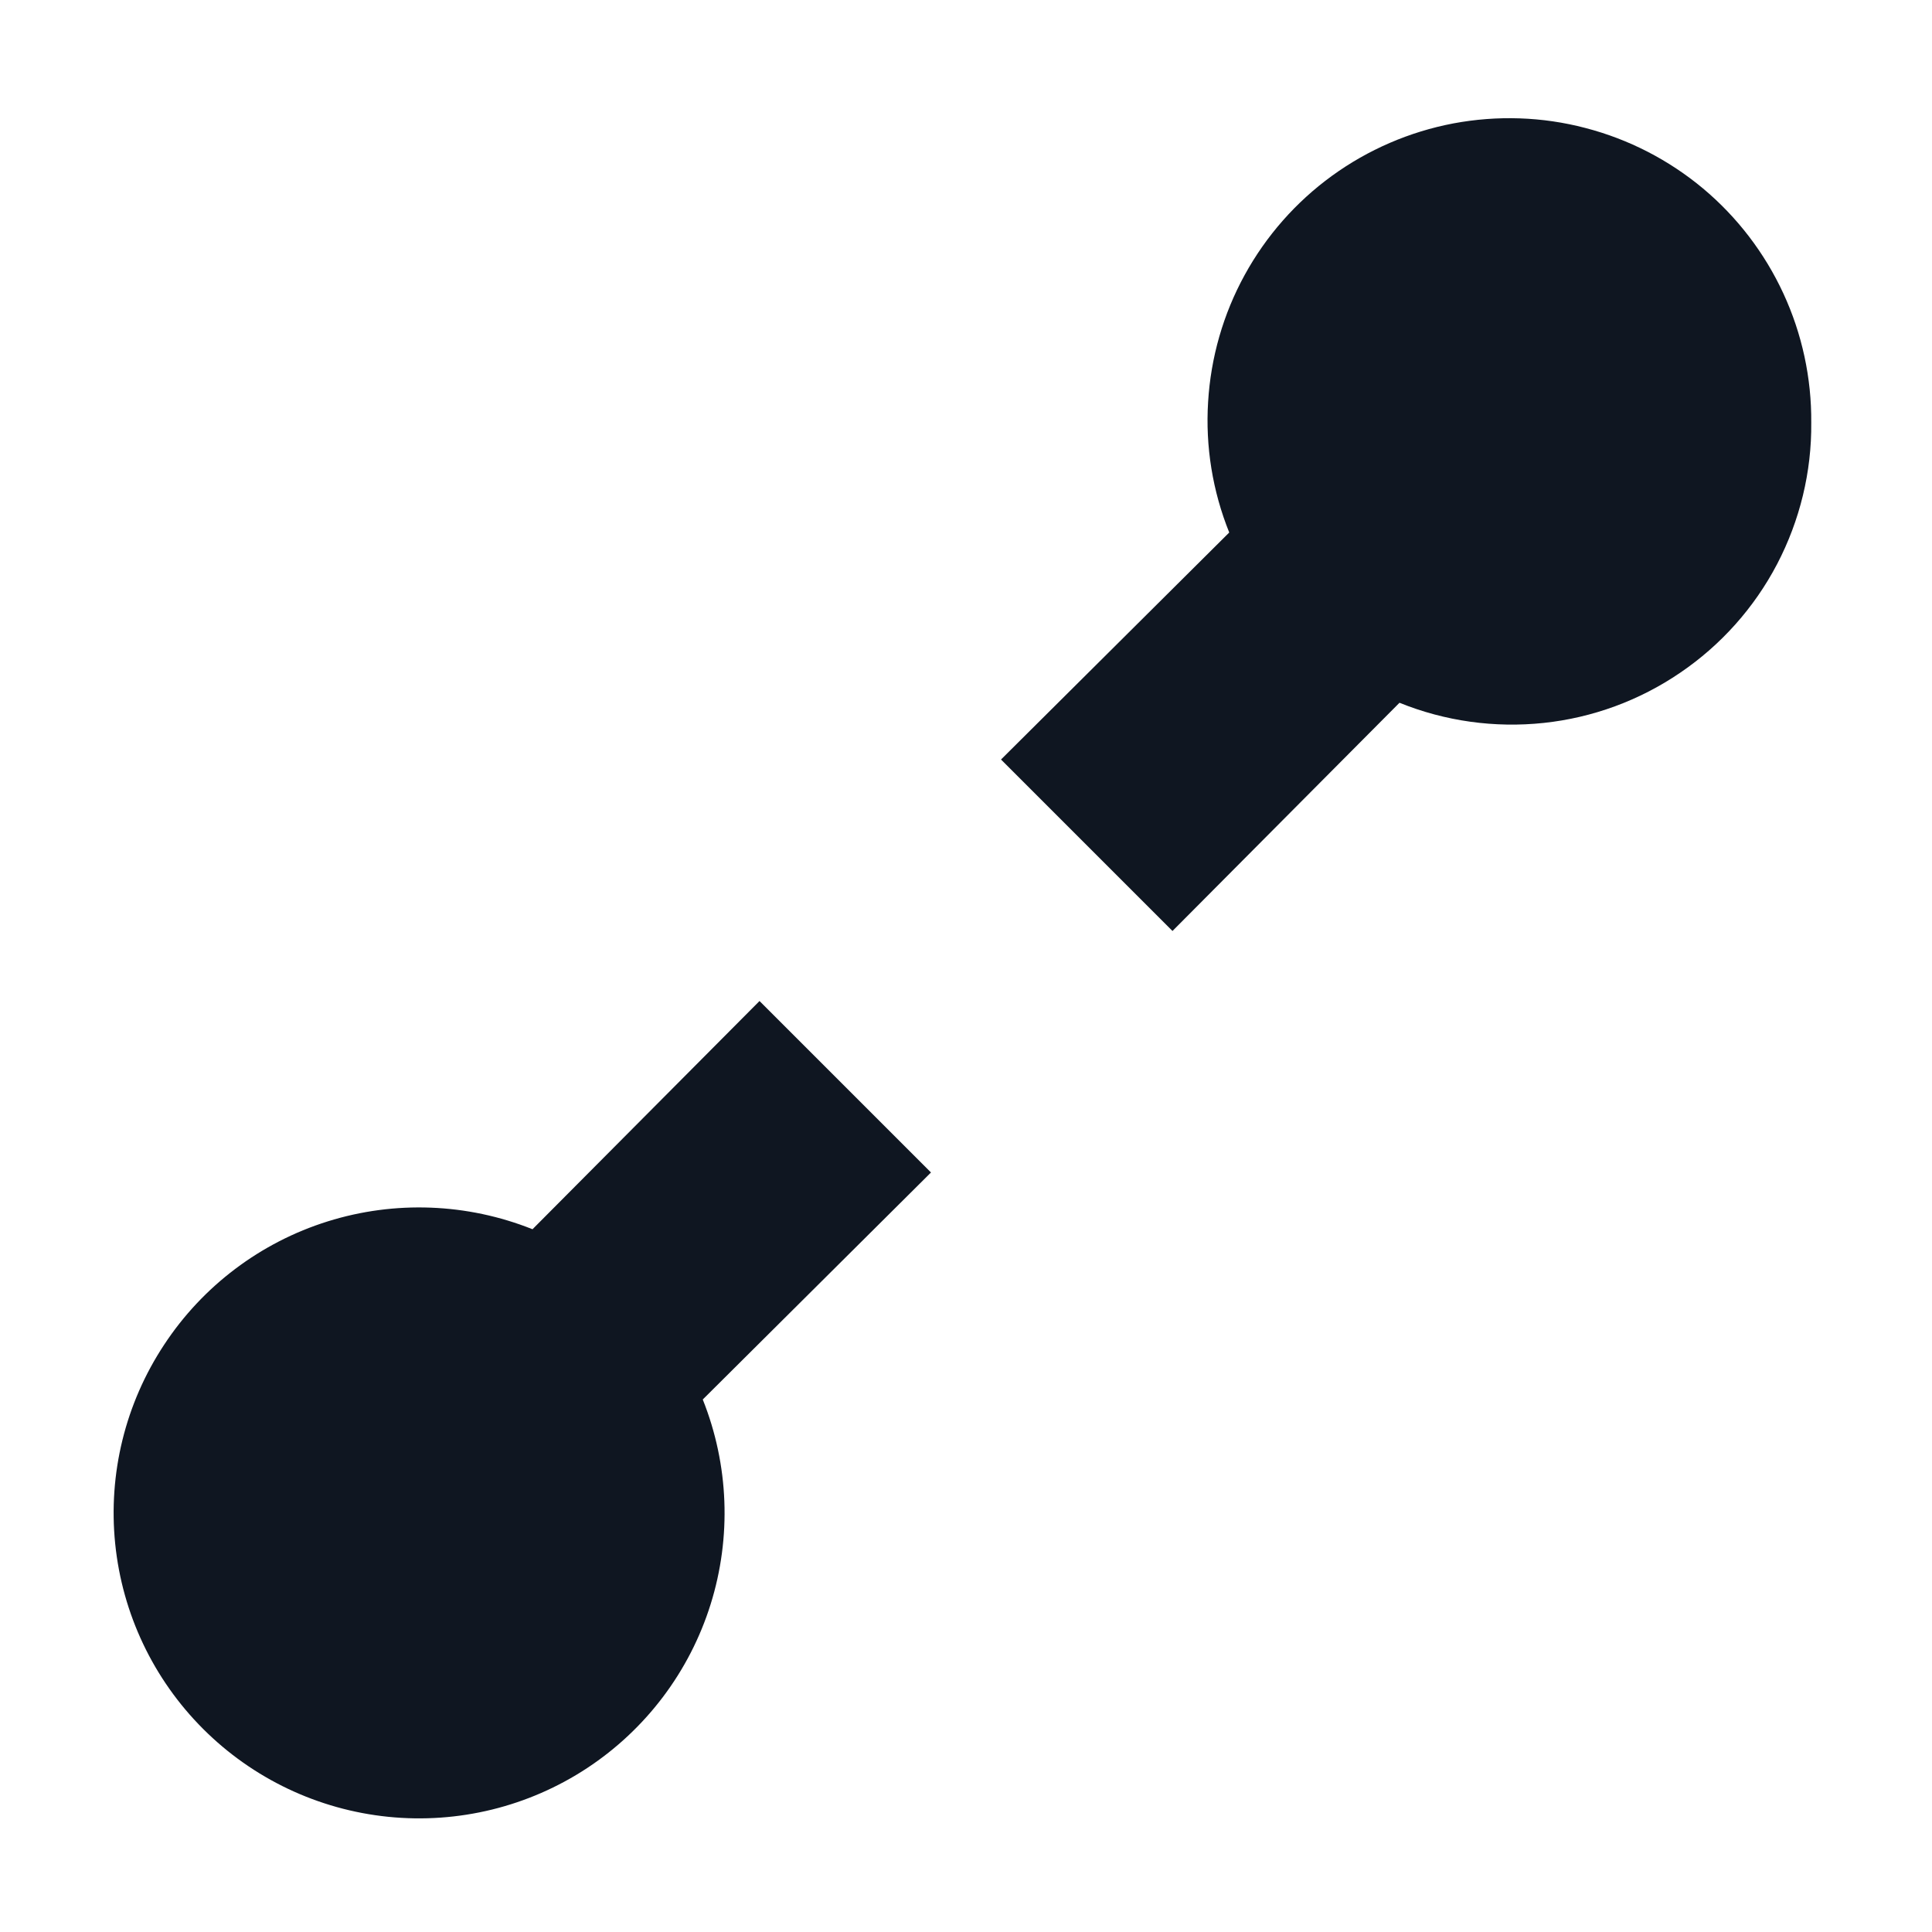 <svg width="16" height="16" viewBox="0 0 16 16" fill="none" xmlns="http://www.w3.org/2000/svg">
<path d="M15 3.5C15.004 3.908 14.906 4.31 14.717 4.672C14.528 5.033 14.252 5.342 13.915 5.571C13.578 5.801 13.189 5.944 12.784 5.987C12.378 6.03 11.968 5.973 11.59 5.82L9.71 7.71L8.29 6.29L10.18 4.41C10.042 4.067 9.982 3.698 10.005 3.329C10.027 2.961 10.13 2.601 10.308 2.277C10.485 1.954 10.732 1.673 11.031 1.456C11.33 1.239 11.673 1.091 12.036 1.022C12.399 0.954 12.773 0.966 13.13 1.06C13.488 1.153 13.82 1.324 14.104 1.561C14.387 1.798 14.614 2.095 14.769 2.43C14.924 2.765 15.003 3.131 15 3.5ZM6.29 8.29L4.41 10.18C3.869 9.964 3.27 9.941 2.714 10.115C2.158 10.289 1.679 10.65 1.359 11.137C1.038 11.623 0.895 12.205 0.954 12.785C1.013 13.365 1.27 13.906 1.682 14.318C2.094 14.73 2.635 14.987 3.215 15.046C3.795 15.105 4.377 14.962 4.863 14.642C5.35 14.321 5.711 13.842 5.885 13.286C6.059 12.73 6.036 12.131 5.82 11.59L7.71 9.71L6.29 8.29Z" fill="#0F1621"/>
</svg>
